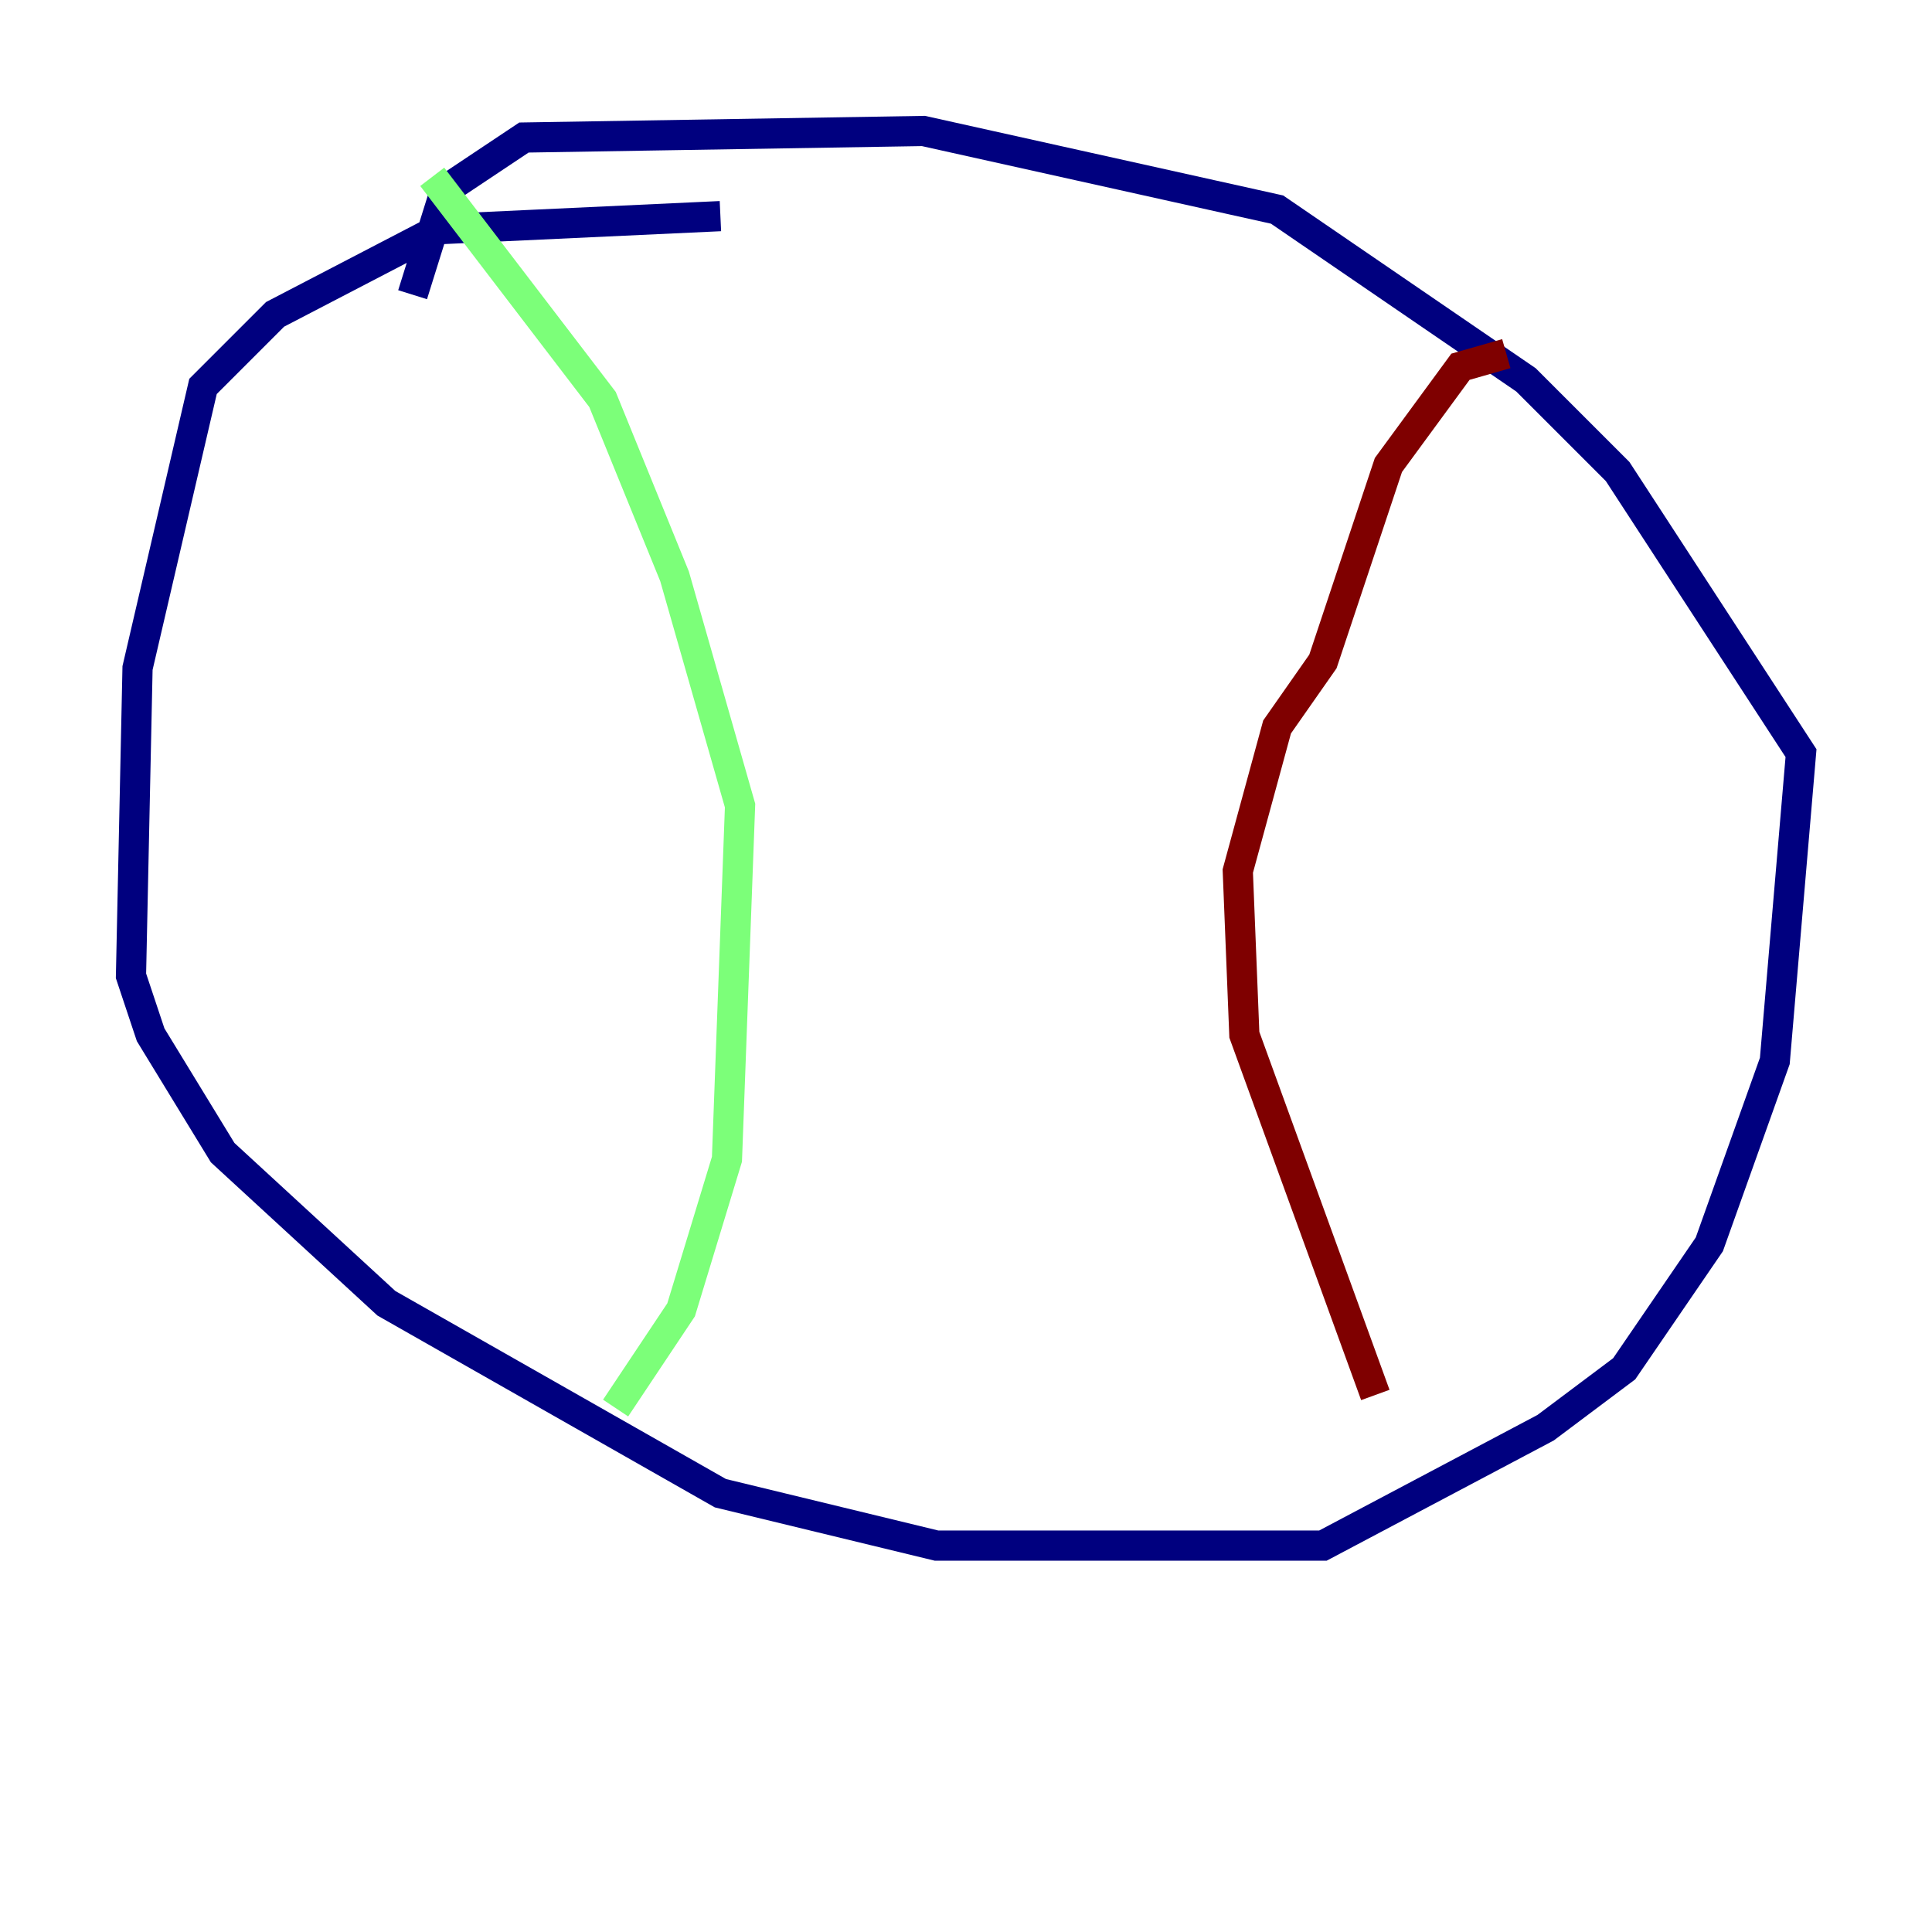 <?xml version="1.0" encoding="utf-8" ?>
<svg baseProfile="tiny" height="128" version="1.2" viewBox="0,0,128,128" width="128" xmlns="http://www.w3.org/2000/svg" xmlns:ev="http://www.w3.org/2001/xml-events" xmlns:xlink="http://www.w3.org/1999/xlink"><defs /><polyline fill="none" points="47.729,14.319 29.071,15.186 18.224,20.827 13.451,25.6 9.112,44.258 8.678,64.651 9.98,68.556 14.752,76.366 25.6,86.346 47.729,98.929 62.047,102.4 87.647,102.4 102.4,94.59 107.607,90.685 113.248,82.441 117.586,70.291 119.322,49.898 107.173,31.241 101.098,25.166 84.61,13.885 61.18,8.678 34.712,9.112 29.505,12.583 27.336,19.525" stroke="#00007f" stroke-width="2" /><polyline fill="none" points="28.637,11.715 39.919,26.468 44.691,38.183 49.031,53.37 48.163,76.8 45.125,86.78 40.786,93.288" stroke="#7cff79" stroke-width="2" /><polyline fill="none" points="99.797,23.43 96.759,24.298 91.986,30.807 87.647,43.824 84.61,48.163 82.007,57.709 82.441,68.556 91.119,92.42" stroke="#7f0000" stroke-width="2" /></svg>